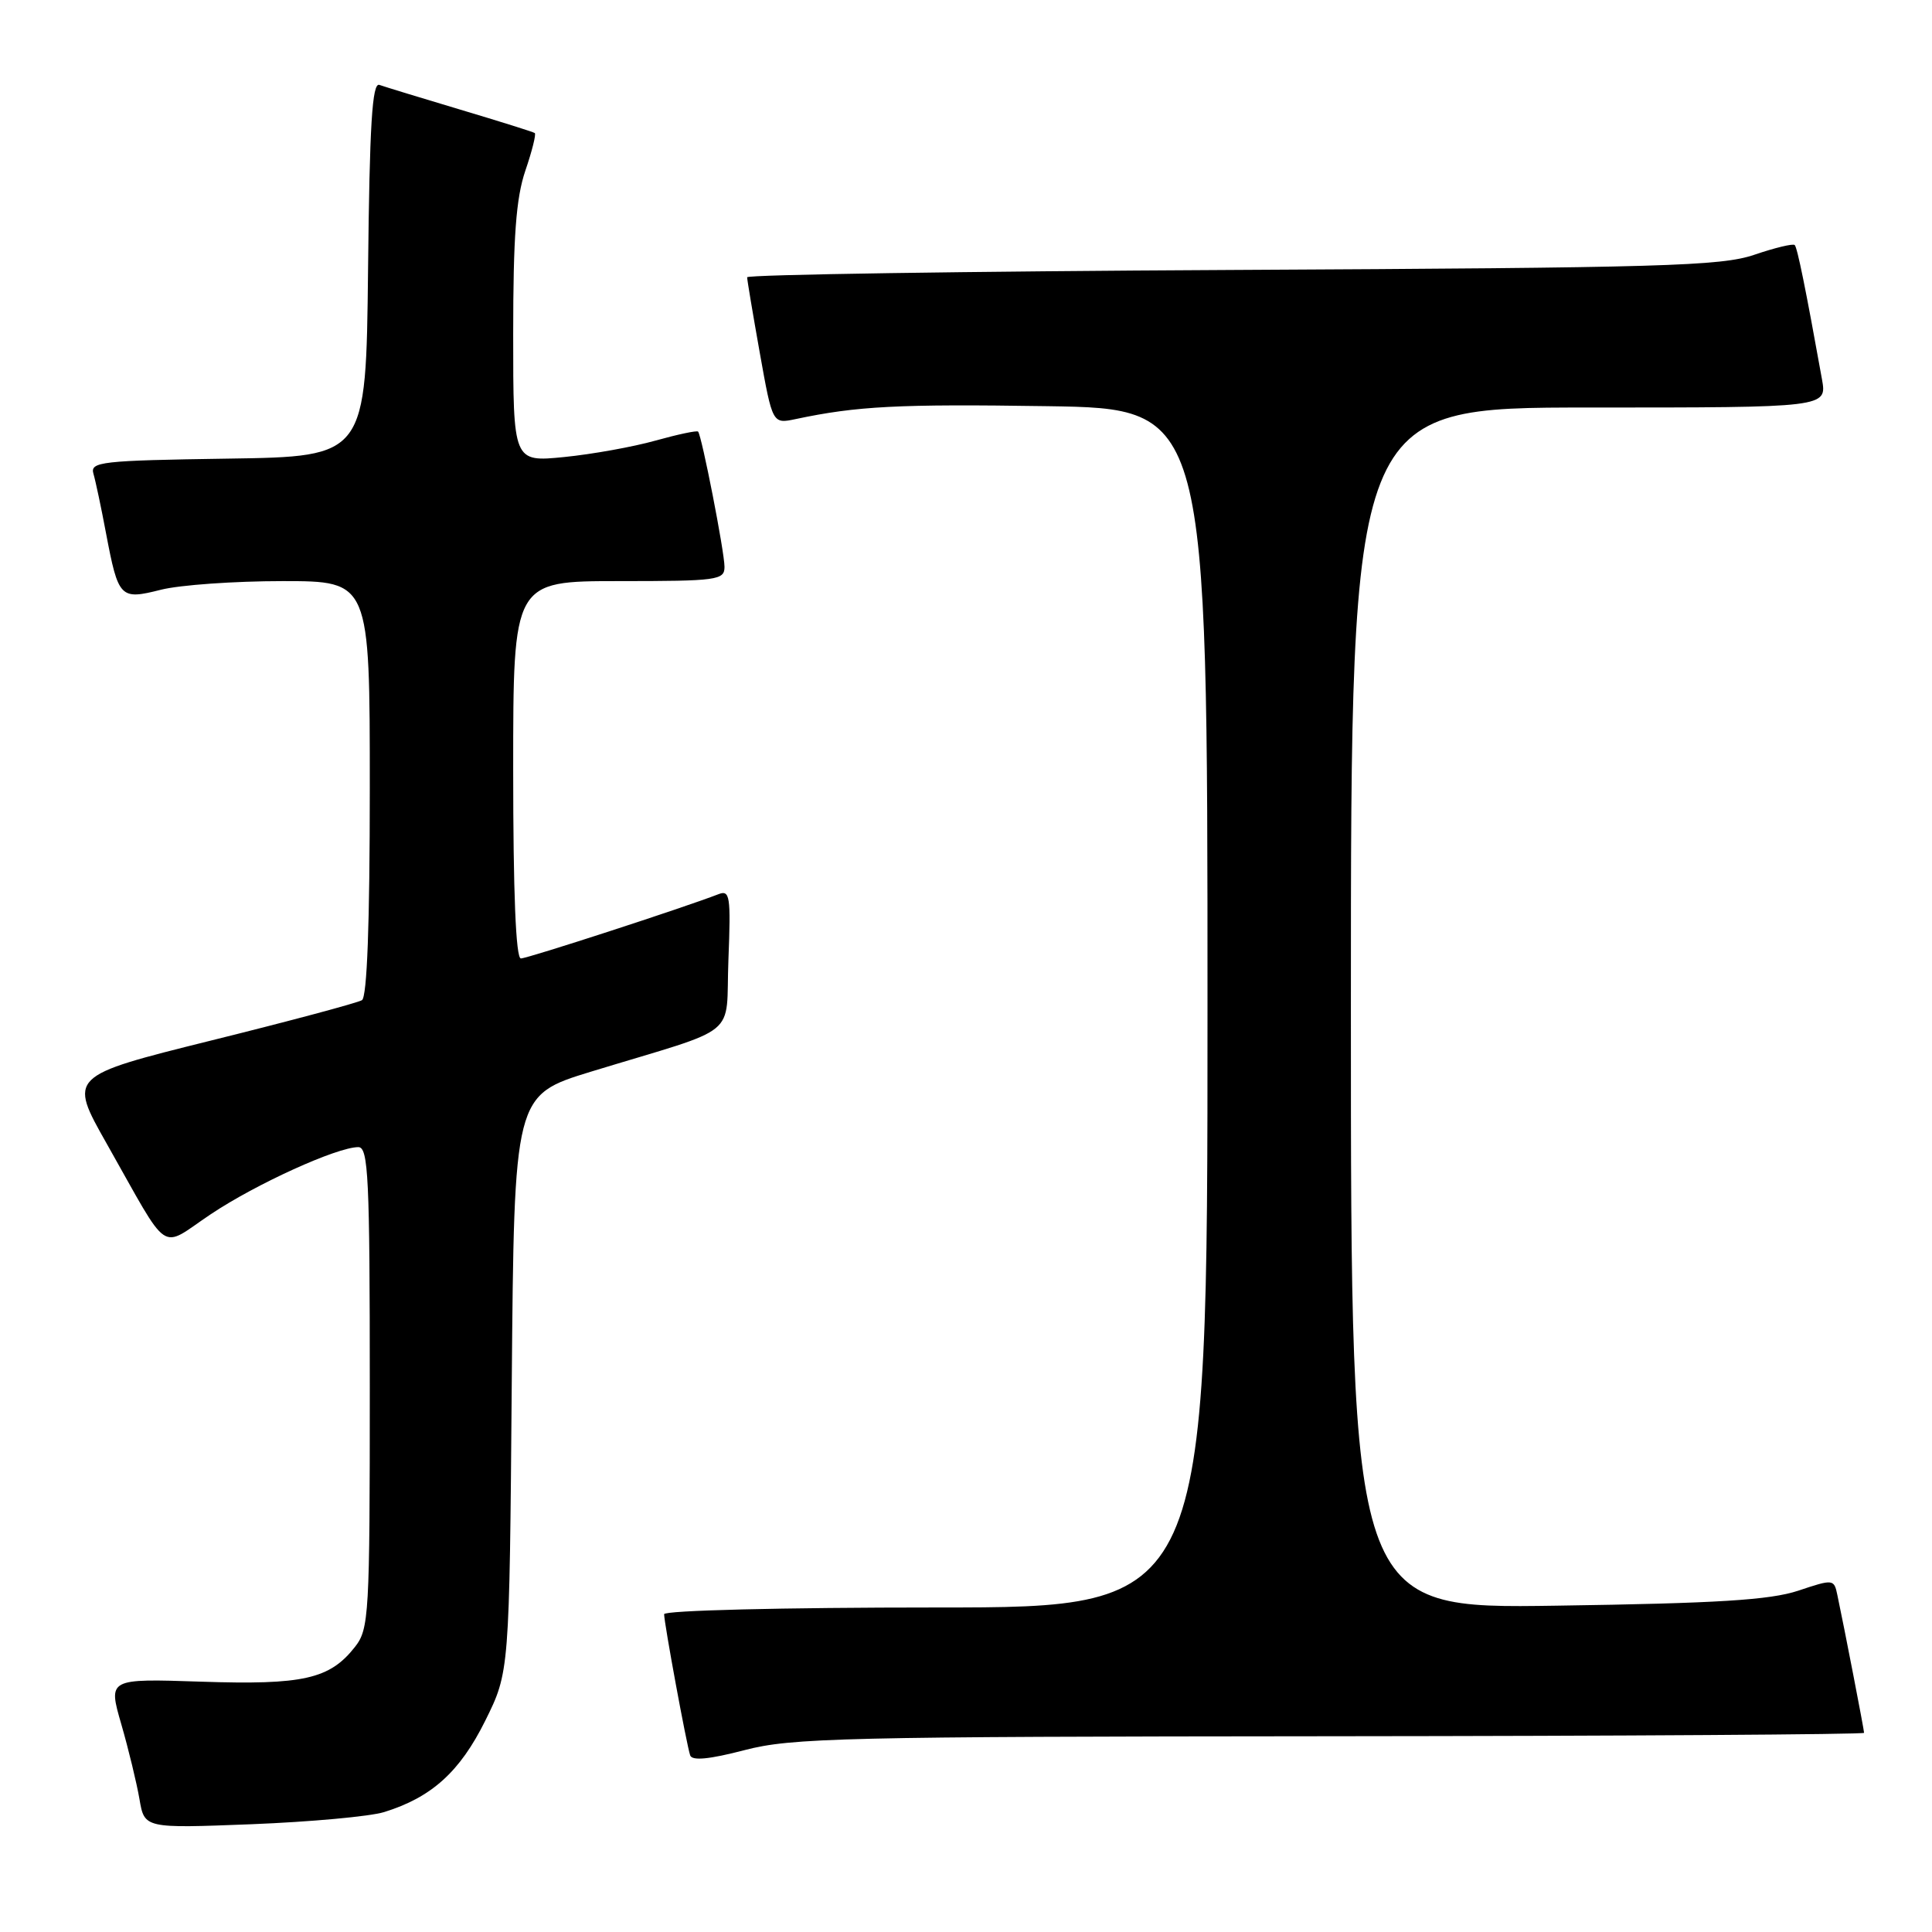 <?xml version="1.0" encoding="UTF-8" standalone="no"?>
<!DOCTYPE svg PUBLIC "-//W3C//DTD SVG 1.1//EN" "http://www.w3.org/Graphics/SVG/1.1/DTD/svg11.dtd" >
<svg xmlns="http://www.w3.org/2000/svg" xmlns:xlink="http://www.w3.org/1999/xlink" version="1.1" viewBox="0 0 256 256">
 <g >
 <path fill="currentColor"
d=" M 50.90 240.11 C 57.19 238.16 60.93 234.78 64.29 228.02 C 67.50 221.55 67.50 221.55 67.81 183.33 C 68.13 145.12 68.13 145.12 78.31 142.00 C 98.46 135.85 96.10 137.77 96.52 127.14 C 96.85 118.72 96.72 117.89 95.19 118.49 C 90.57 120.28 69.90 127.00 69.02 127.00 C 68.35 127.00 68.00 118.28 68.00 102.00 C 68.00 77.00 68.00 77.00 82.00 77.00 C 95.07 77.00 96.00 76.87 96.00 75.11 C 96.00 73.13 92.99 57.73 92.50 57.19 C 92.34 57.02 89.80 57.56 86.86 58.38 C 83.91 59.21 78.46 60.19 74.75 60.56 C 68.00 61.23 68.00 61.23 68.00 44.29 C 68.00 31.34 68.38 26.24 69.61 22.62 C 70.50 20.02 71.06 17.77 70.86 17.63 C 70.66 17.48 66.22 16.09 61.00 14.53 C 55.77 12.97 50.95 11.49 50.27 11.25 C 49.32 10.90 48.97 16.48 48.77 35.65 C 48.50 60.50 48.50 60.50 30.19 60.77 C 13.39 61.02 11.92 61.19 12.38 62.77 C 12.66 63.72 13.41 67.25 14.04 70.61 C 15.69 79.29 15.91 79.51 21.34 78.14 C 23.84 77.51 31.09 77.00 37.44 77.00 C 49.00 77.00 49.00 77.00 49.00 104.44 C 49.00 122.41 48.64 132.10 47.96 132.53 C 47.38 132.88 38.40 135.29 27.99 137.87 C 9.07 142.58 9.07 142.58 14.14 151.54 C 22.68 166.63 21.01 165.51 27.93 160.89 C 33.94 156.87 44.66 152.00 47.48 152.00 C 48.81 152.00 49.00 156.02 49.00 183.87 C 49.00 214.03 48.90 215.86 47.03 218.23 C 43.69 222.49 40.17 223.28 26.66 222.83 C 14.32 222.42 14.32 222.42 16.07 228.46 C 17.03 231.78 18.11 236.25 18.48 238.39 C 19.14 242.27 19.14 242.27 33.32 241.72 C 41.12 241.41 49.03 240.69 50.90 240.11 Z  M 176.25 230.06 C 215.16 230.03 247.00 229.82 247.00 229.61 C 247.00 229.22 244.37 215.62 243.46 211.35 C 243.02 209.23 242.92 209.22 238.26 210.78 C 234.53 212.01 227.59 212.45 206.25 212.76 C 179.00 213.17 179.00 213.17 179.00 133.58 C 179.00 54.00 179.00 54.00 210.55 54.00 C 242.09 54.00 242.09 54.00 241.42 50.25 C 239.26 38.23 238.16 32.83 237.81 32.47 C 237.59 32.25 235.18 32.83 232.45 33.76 C 228.05 35.26 220.32 35.48 163.25 35.77 C 127.91 35.95 99.00 36.39 99.00 36.74 C 99.00 37.09 99.76 41.61 100.68 46.78 C 102.36 56.18 102.36 56.18 105.43 55.53 C 113.54 53.81 119.05 53.52 138.75 53.82 C 160.00 54.14 160.00 54.14 160.00 133.57 C 160.00 213.00 160.00 213.00 124.00 213.00 C 103.65 213.00 88.00 213.39 88.00 213.89 C 88.00 215.06 90.97 231.18 91.45 232.59 C 91.70 233.34 93.97 233.12 98.66 231.90 C 104.90 230.27 111.70 230.11 176.25 230.06 Z "/>
</g>
</svg>